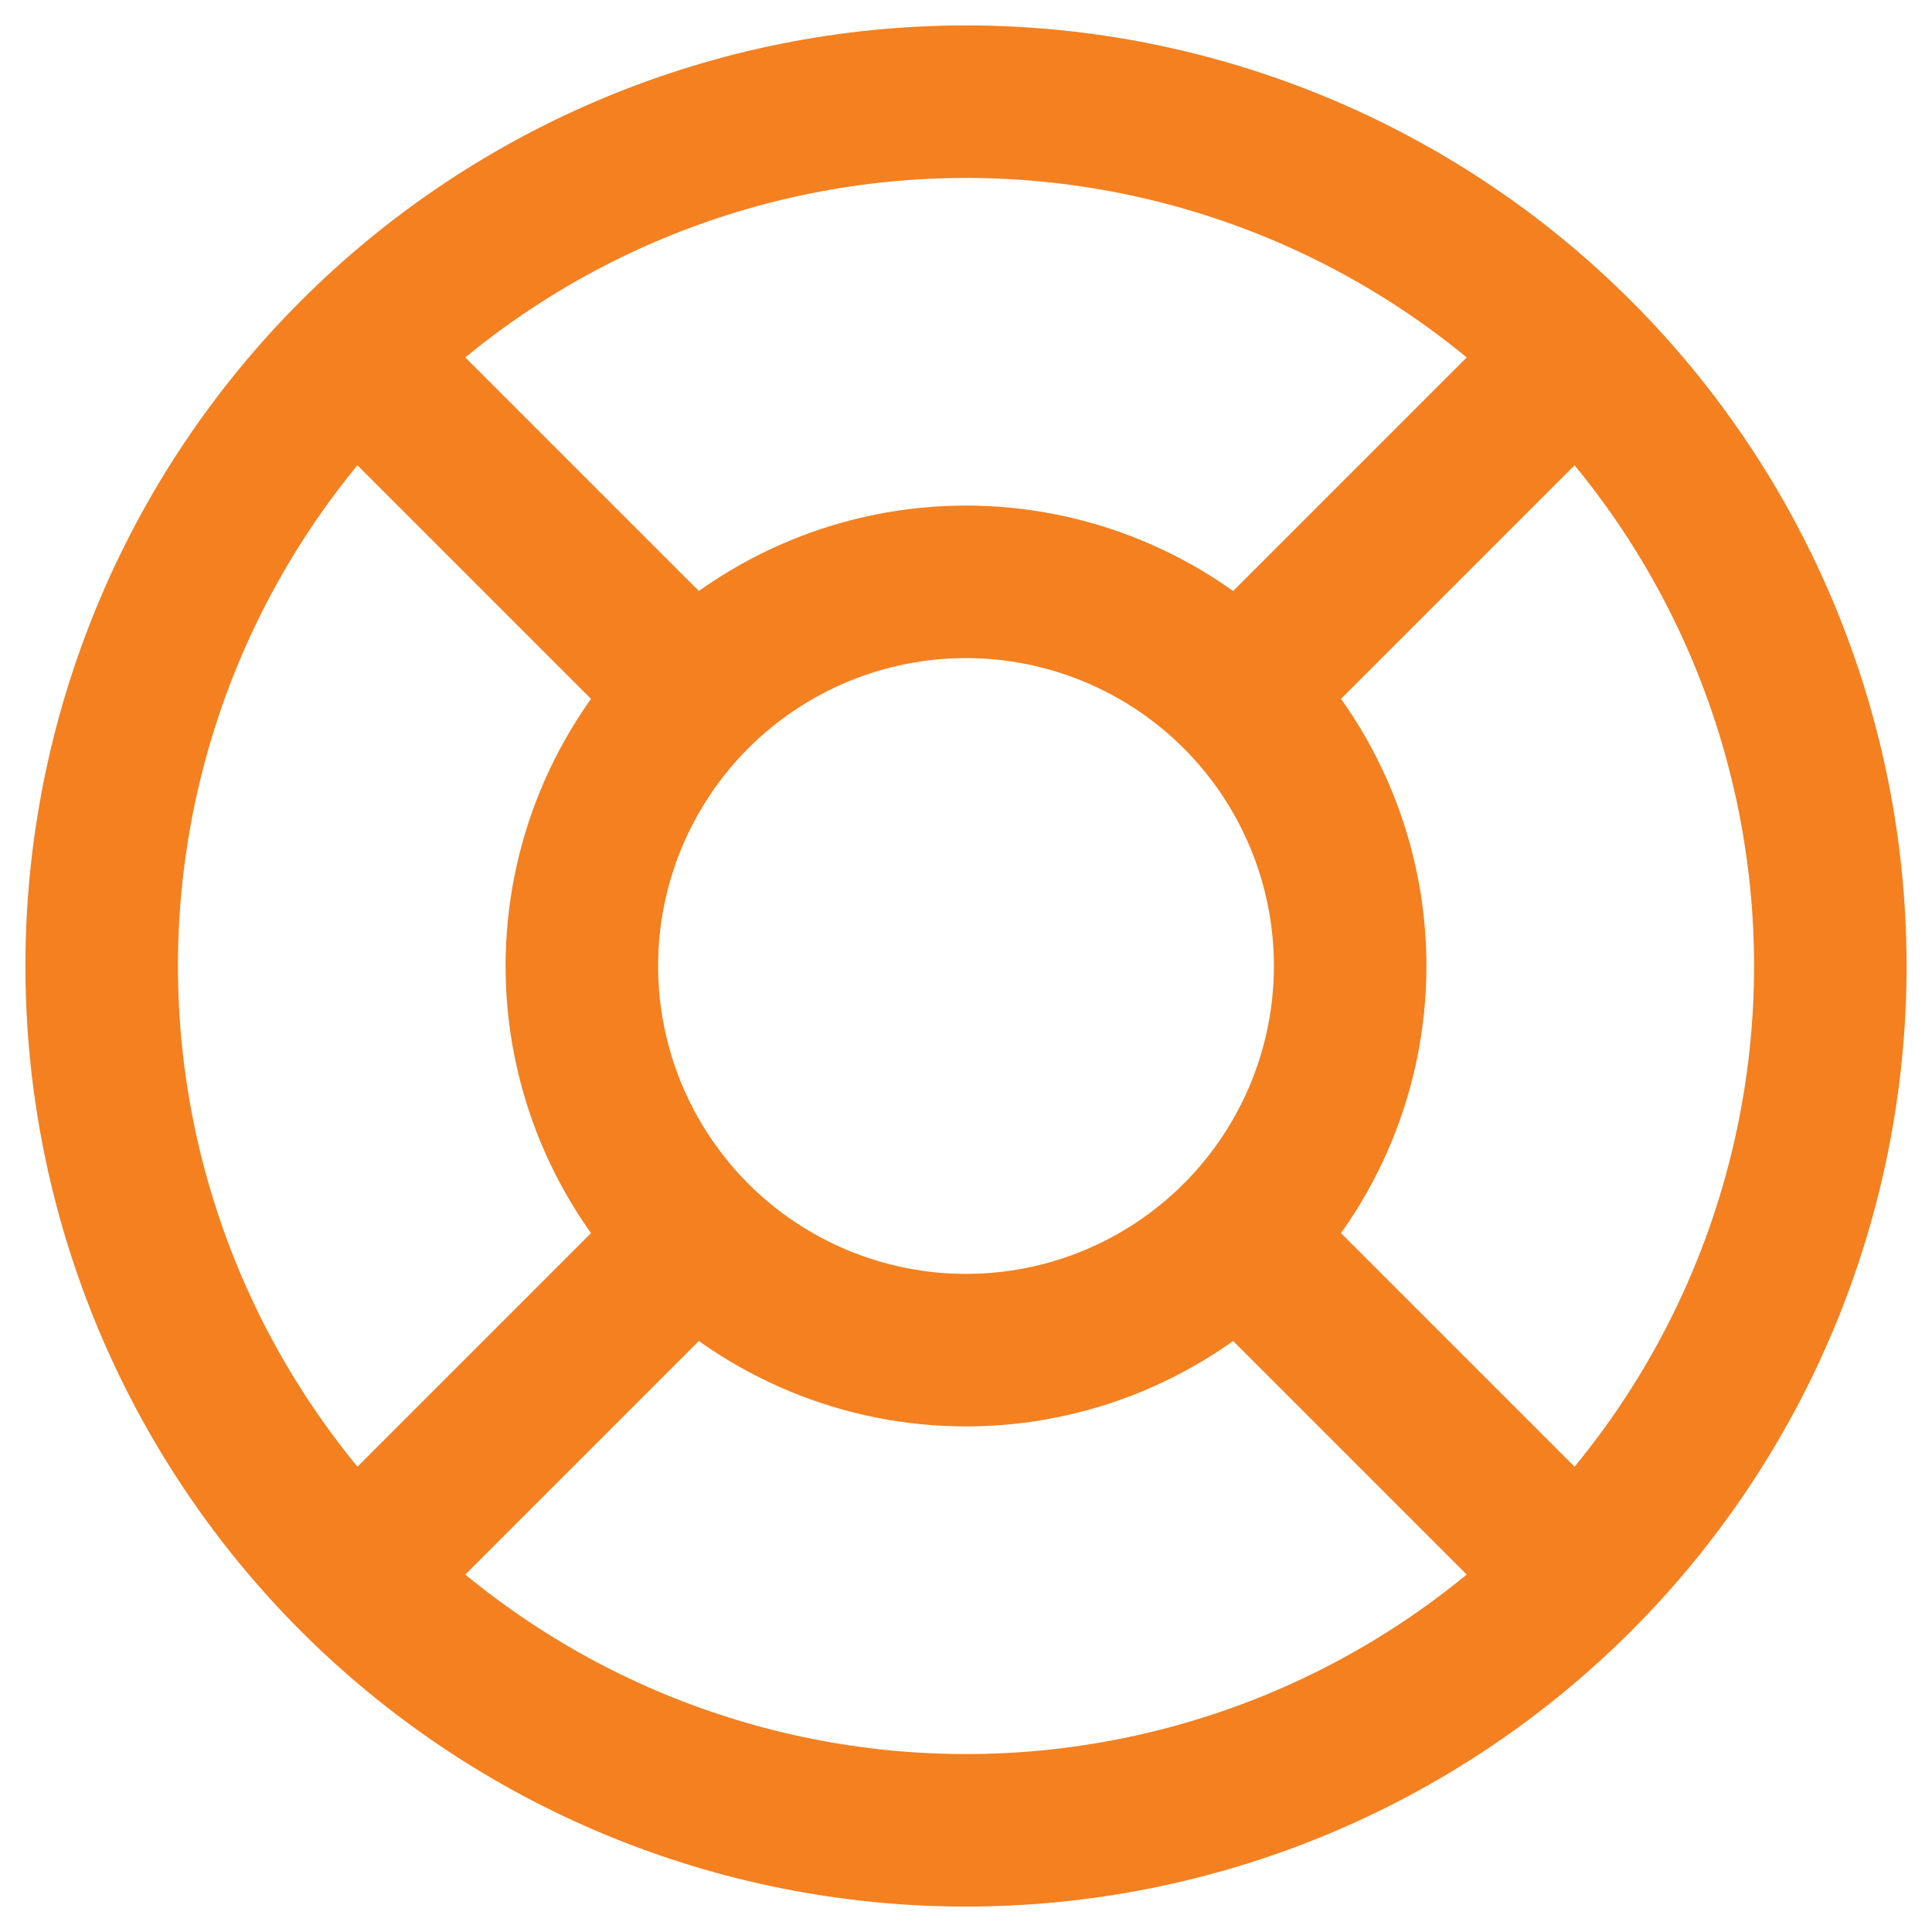 <svg width="38" height="38" viewBox="0 0 38 38" fill="none" xmlns="http://www.w3.org/2000/svg">
<path d="M31.021 6.979L24.342 13.658L31.021 6.979ZM24.342 24.342L31.021 31.021L24.342 24.342ZM13.658 13.658L6.979 6.979L13.658 13.658ZM13.658 24.342L6.979 31.021L13.658 24.342ZM36 19C36 21.233 35.56 23.443 34.706 25.506C33.852 27.568 32.599 29.442 31.021 31.021C29.442 32.599 27.568 33.852 25.506 34.706C23.443 35.56 21.233 36 19 36C16.767 36 14.557 35.56 12.494 34.706C10.432 33.852 8.558 32.599 6.979 31.021C5.401 29.442 4.148 27.568 3.294 25.506C2.44 23.443 2 21.233 2 19C2 14.491 3.791 10.167 6.979 6.979C10.167 3.791 14.491 2 19 2C23.509 2 27.833 3.791 31.021 6.979C34.209 10.167 36 14.491 36 19ZM26.556 19C26.556 21.004 25.759 22.926 24.343 24.343C22.926 25.759 21.004 26.556 19 26.556C16.996 26.556 15.074 25.759 13.657 24.343C12.241 22.926 11.444 21.004 11.444 19C11.444 16.996 12.241 15.074 13.657 13.657C15.074 12.241 16.996 11.444 19 11.444C21.004 11.444 22.926 12.241 24.343 13.657C25.759 15.074 26.556 16.996 26.556 19V19Z" stroke="#F48020" stroke-width="3" stroke-linecap="round" stroke-linejoin="round"/>
</svg>

